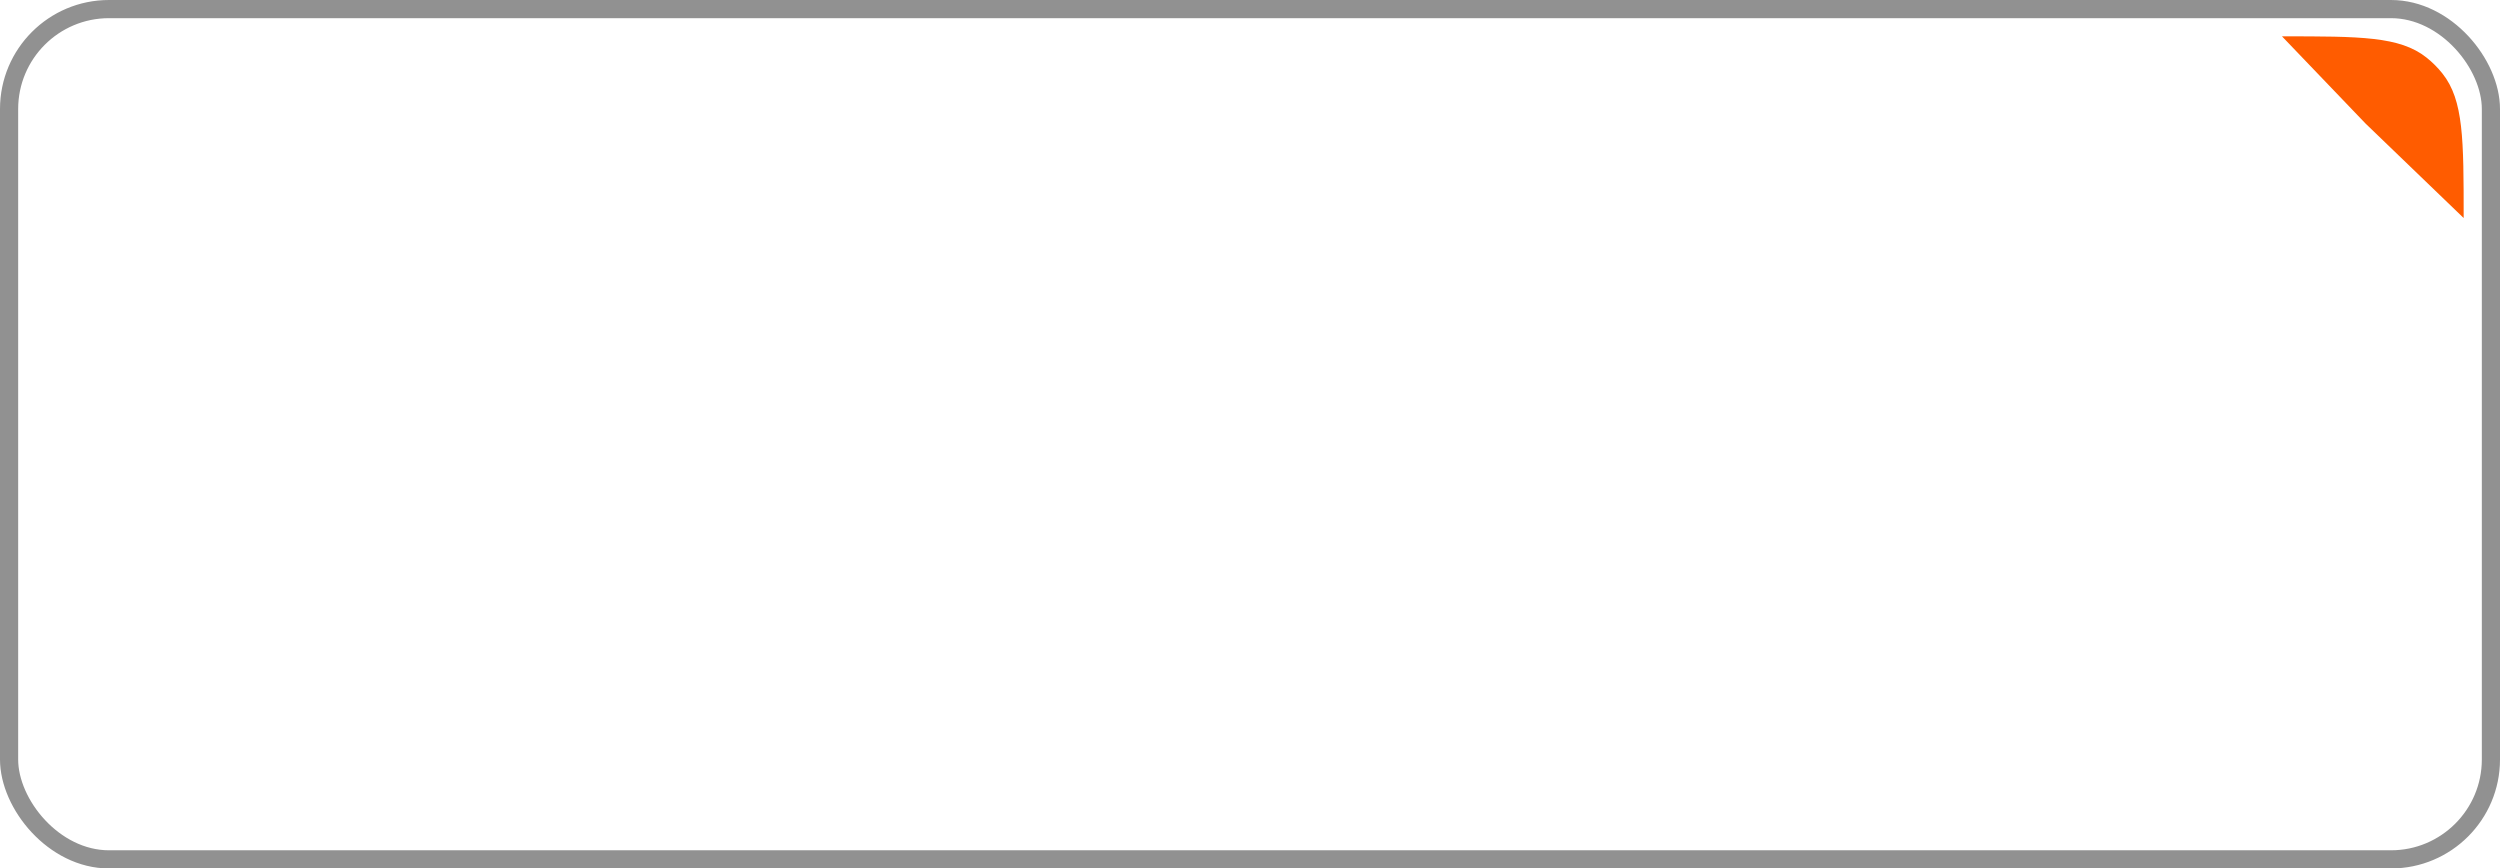 <svg width="688" height="239" viewBox="0 0 688 239" fill="none" xmlns="http://www.w3.org/2000/svg">
<rect x="2.5" y="2.5" width="683" height="234" rx="27.5" stroke="#919191" stroke-width="5"/>
<path d="M628 10C649.59 10 660.385 10 667.746 15.821C669.391 17.121 670.879 18.609 672.179 20.254C678 27.615 678 38.41 678 60L651 34L628 10Z" fill="#FF5C00"/>
</svg>
